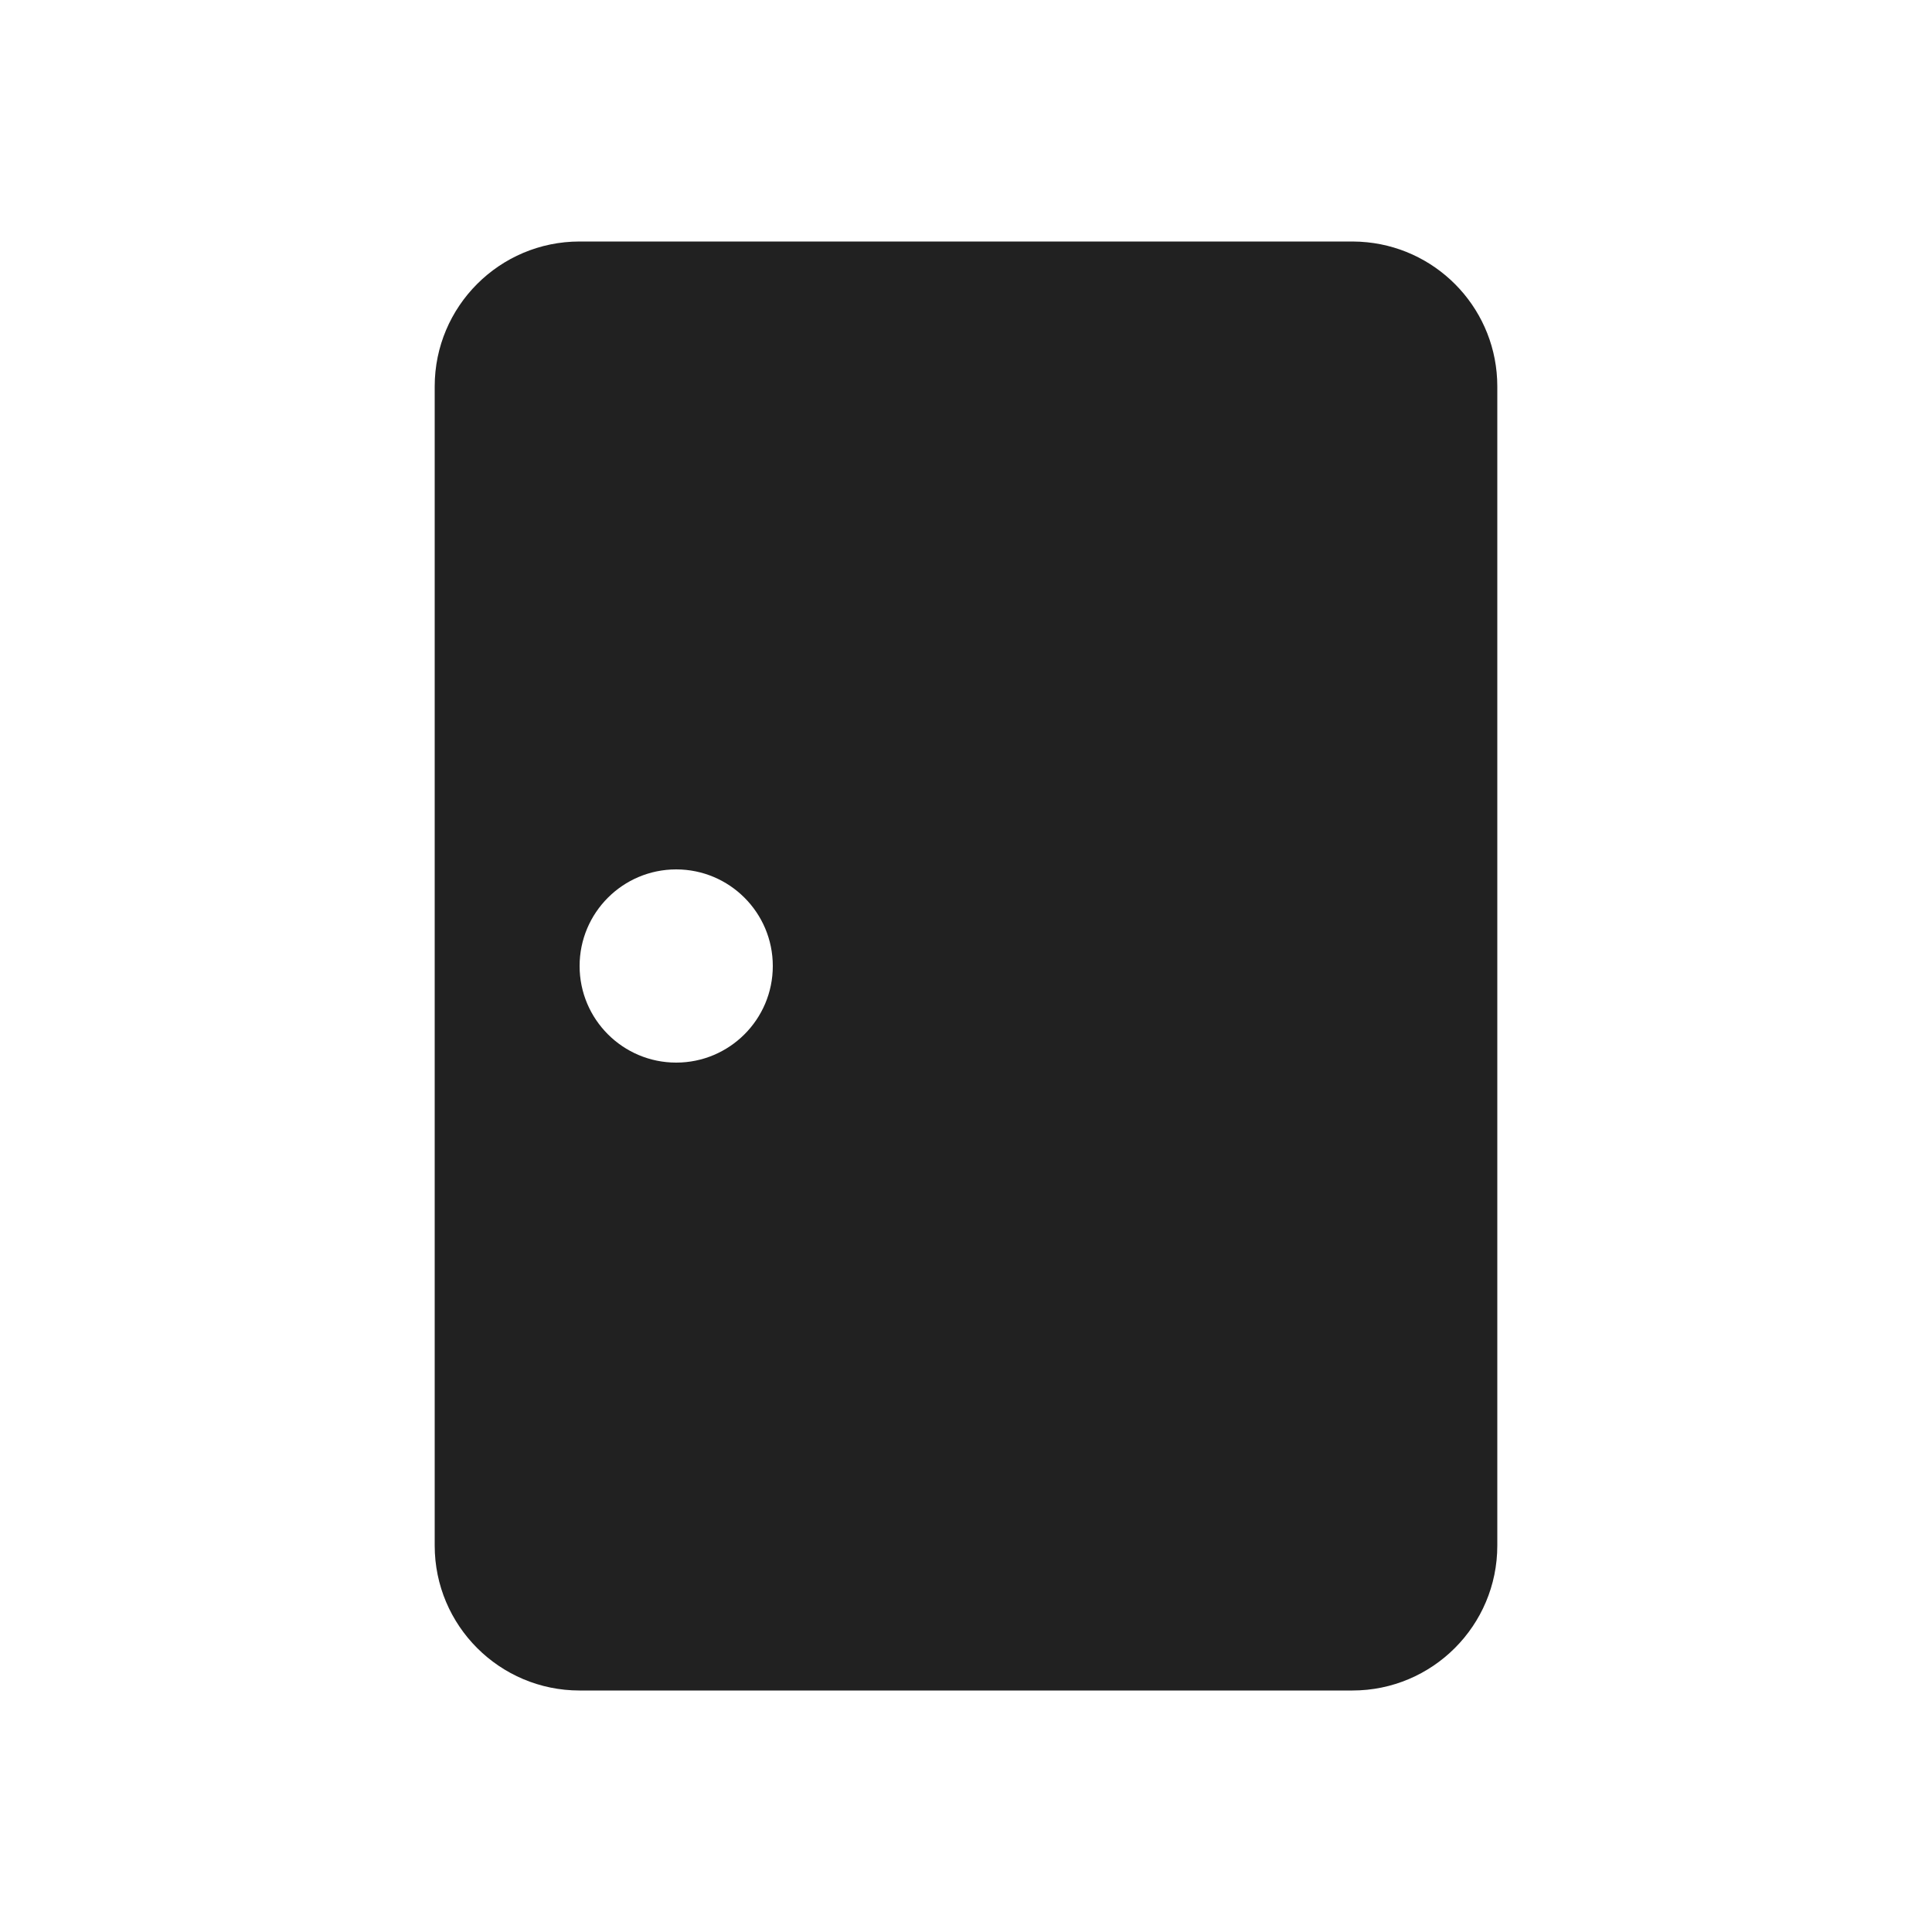 <svg viewBox="0 0 20 20" fill="none" xmlns="http://www.w3.org/2000/svg" height="1em" width="1em">
  <path d="M4.5 4C4.5 3.172 5.172 2.5 6 2.5H14C14.052 2.5 14.103 2.503 14.153 2.508C14.91 2.585 15.5 3.223 15.5 4V16C15.5 16.828 14.828 17.5 14 17.5H6C5.172 17.5 4.5 16.828 4.5 16V4ZM7 11C7.552 11 8 10.552 8 10C8 9.448 7.552 9 7 9C6.448 9 6 9.448 6 10C6 10.552 6.448 11 7 11Z" fill="#212121"/>
</svg>
